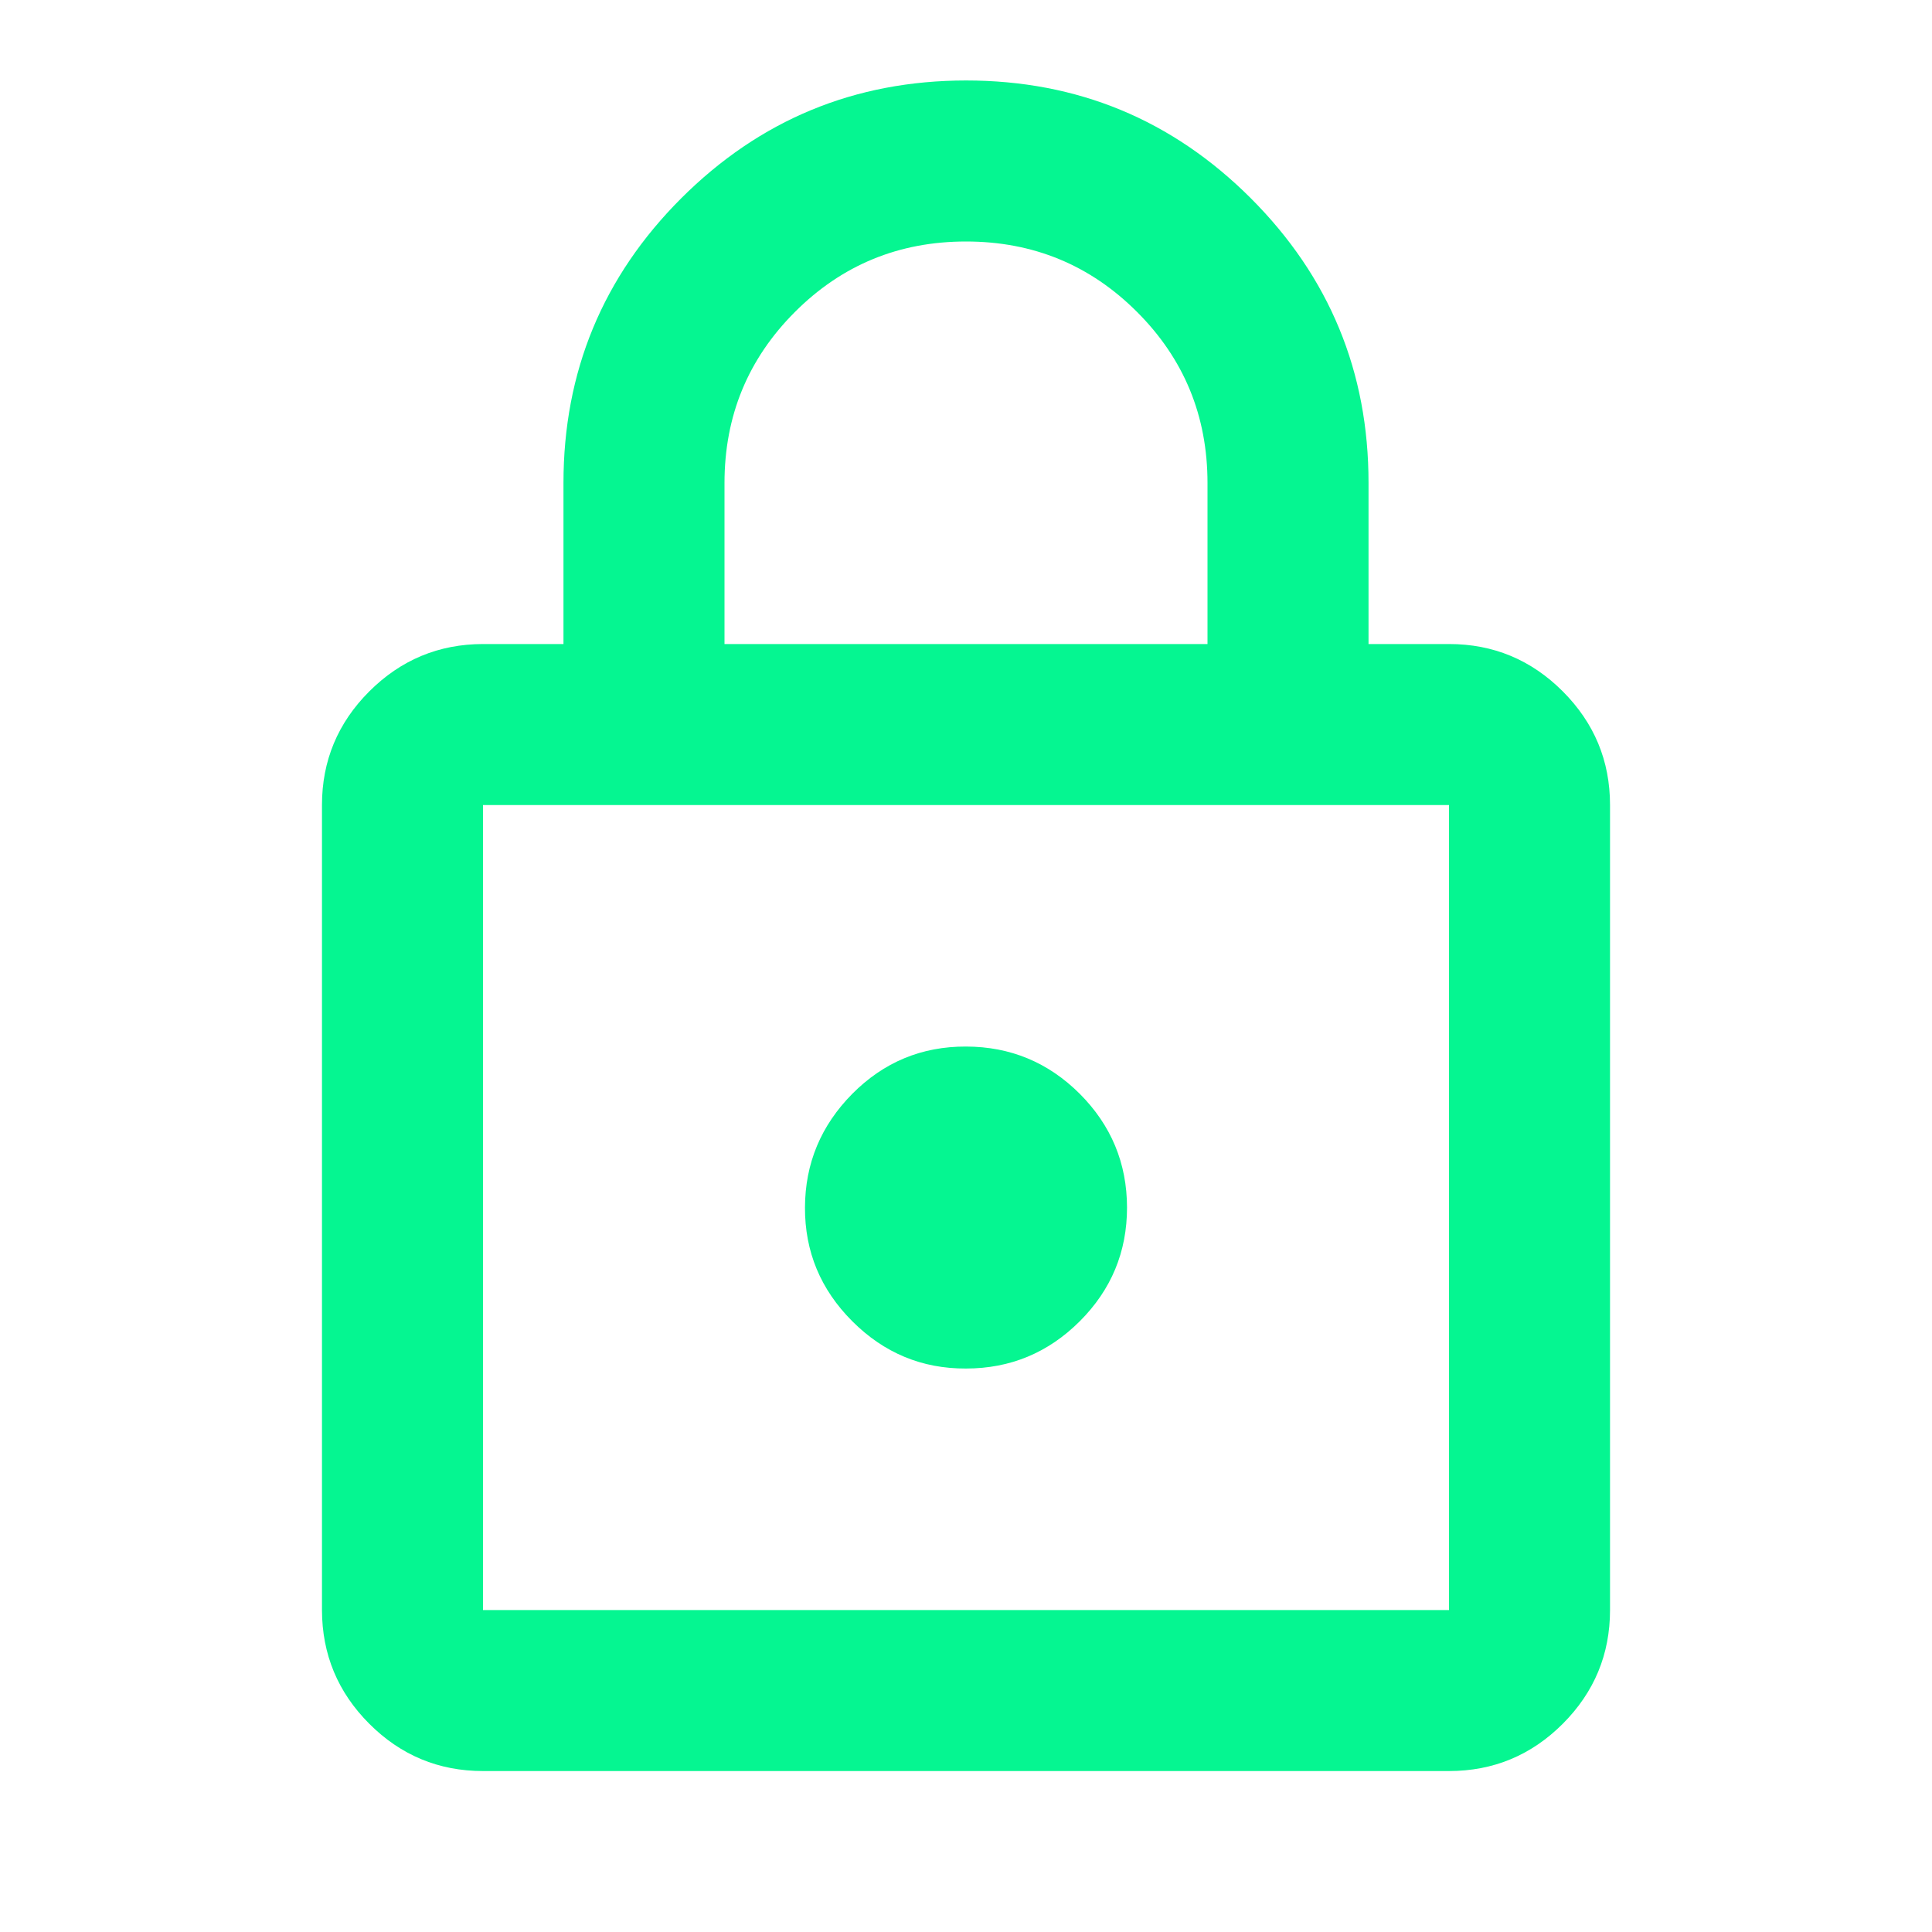 <svg width="26" height="26" viewBox="0 0 26 26" fill="none" xmlns="http://www.w3.org/2000/svg">
    <path
        d="M6.5 23.834C5.904 23.834 5.394 23.622 4.97 23.198C4.546 22.774 4.334 22.263 4.333 21.667V10.834C4.333 10.238 4.546 9.728 4.97 9.304C5.395 8.88 5.905 8.668 6.5 8.667H7.583V6.5C7.583 5.002 8.112 3.724 9.168 2.668C10.225 1.613 11.502 1.084 13 1.083C14.498 1.083 15.775 1.611 16.833 2.668C17.89 3.726 18.418 5.003 18.417 6.5V8.667H19.5C20.096 8.667 20.606 8.879 21.031 9.304C21.455 9.729 21.667 10.238 21.667 10.834V21.667C21.667 22.263 21.455 22.773 21.031 23.198C20.607 23.622 20.096 23.834 19.5 23.834H6.5ZM6.5 21.667H19.5V10.834H6.5V21.667ZM13 18.417C13.596 18.417 14.106 18.205 14.531 17.781C14.955 17.357 15.167 16.847 15.167 16.25C15.166 15.654 14.954 15.144 14.531 14.72C14.107 14.297 13.597 14.085 13 14.084C12.403 14.082 11.893 14.294 11.47 14.72C11.048 15.147 10.835 15.656 10.833 16.25C10.831 16.844 11.043 17.354 11.47 17.781C11.897 18.208 12.407 18.42 13 18.417ZM9.75 8.667H16.25V6.5C16.25 5.597 15.934 4.83 15.302 4.198C14.67 3.566 13.903 3.25 13 3.25C12.097 3.25 11.33 3.566 10.698 4.198C10.066 4.83 9.75 5.597 9.75 6.5V8.667Z"
        fill="#05F691" />
</svg>